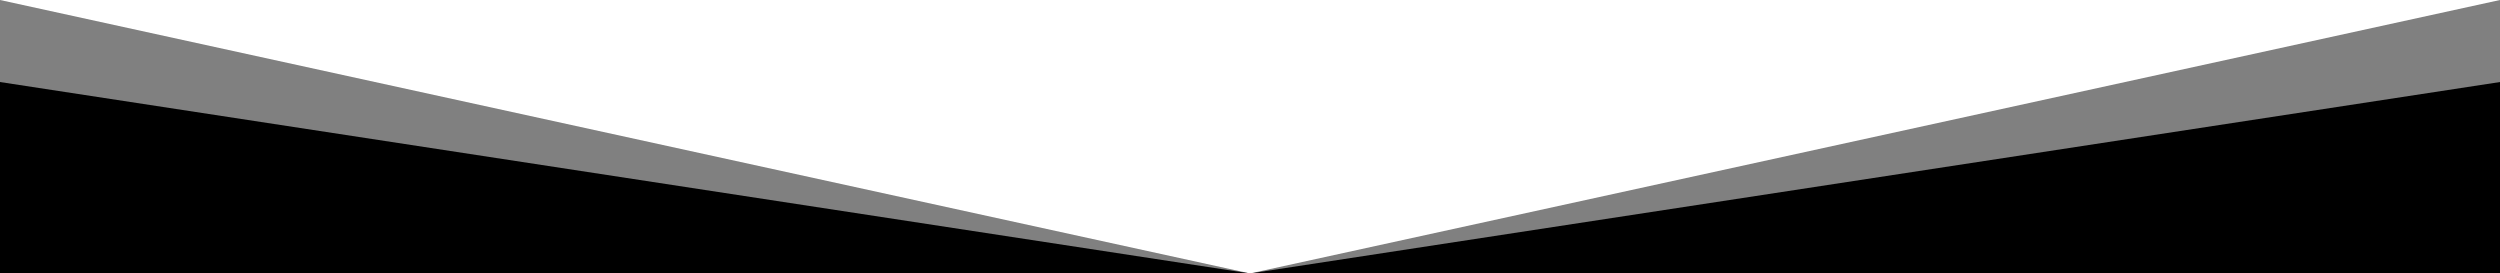 <svg xmlns="http://www.w3.org/2000/svg" version="1.1"
	xmlns:xlink="http://www.w3.org/1999/xlink" preserveAspectRatio="none" x="0px" y="0px" width="1280px" height="140px" viewBox="0 0 1280 140">
	<defs>
		<g id="Layer0_0_FILL">
			<path fill="#000000" fill-opacity="0.498" stroke="none" d="
M 0 0
L 0 140 640 140 0 0
M 1280 140
L 1280 0 640 140 1280 140 Z"/>
		</g>

		<g id="Layer0_1_FILL">
			<path fill="#000000" stroke="none" d="
M 0 42
L 0 140 640 140 0 42
M 1280 140
L 1280 42 640 140 1280 140 Z"/>
		</g>
	</defs>

	<g transform="matrix( 1, 0, 0, 1, 0,0) ">
		<use xlink:href="#Layer0_0_FILL"/>
	</g>

	<g transform="matrix( 1, 0, 0, 1, 0,0) ">
		<use xlink:href="#Layer0_1_FILL"/>
	</g>
</svg>
